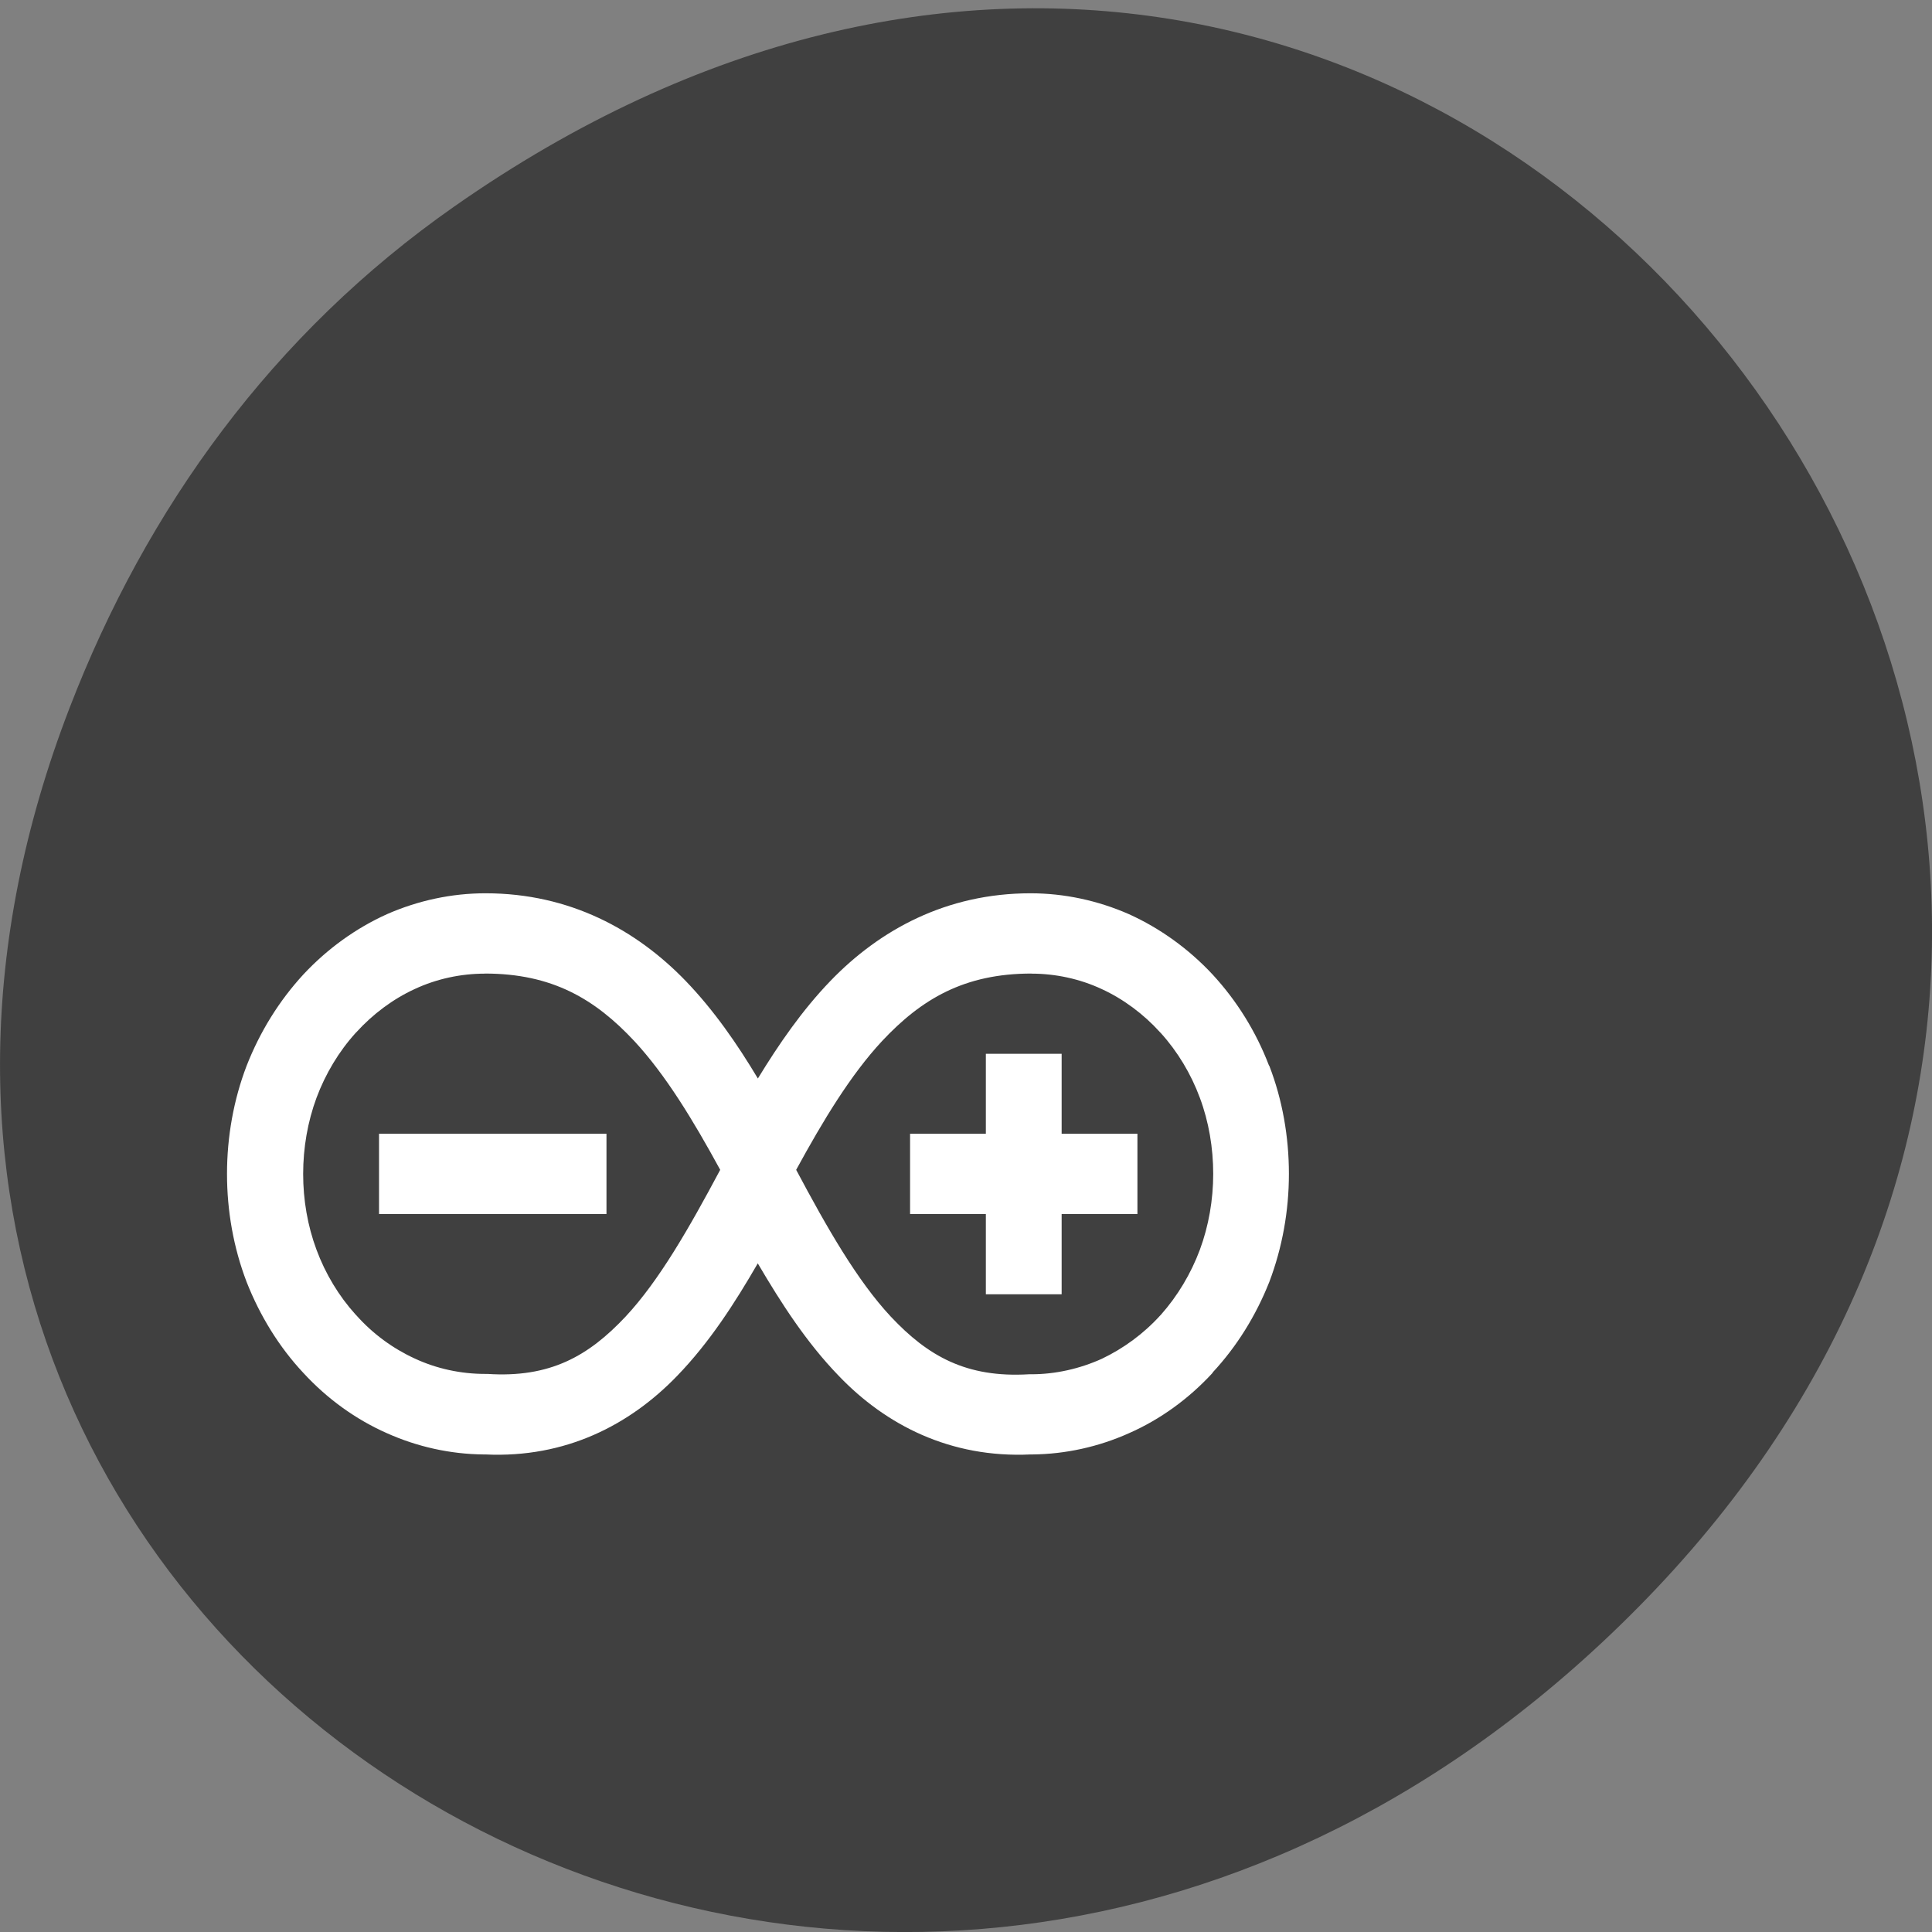<svg xmlns="http://www.w3.org/2000/svg" viewBox="0 0 22 22"><rect x="0" y="0" width="22" height="22" fill="#808080" stroke="none"/><path d="m 5.172 2.352 c 11.25 -7.879 22.652 6.668 13.484 15.949 c -8.637 8.742 -22.06 0.637 -17.863 -10.242 c 0.875 -2.27 2.313 -4.262 4.379 -5.707" fill="#404040"/><path d="m 5.527 10.172 c -0.383 0 -0.766 0.082 -1.121 0.238 c -0.355 0.16 -0.68 0.395 -0.953 0.688 c -0.273 0.297 -0.492 0.648 -0.645 1.039 c -0.148 0.387 -0.223 0.809 -0.223 1.23 c 0 0.422 0.074 0.84 0.223 1.23 c 0.152 0.387 0.371 0.742 0.645 1.035 c 0.273 0.297 0.598 0.531 0.953 0.688 c 0.348 0.156 0.723 0.238 1.098 0.242 c 0.008 0 0.016 0 0.023 0 c 0.914 0.043 1.645 -0.336 2.184 -0.895 c 0.367 -0.379 0.656 -0.828 0.918 -1.281 c 0.266 0.453 0.555 0.902 0.922 1.281 c 0.535 0.559 1.27 0.938 2.184 0.895 c 0.008 0 0.016 0 0.023 0 c 0.375 -0.004 0.75 -0.086 1.098 -0.242 c 0.355 -0.156 0.68 -0.391 0.953 -0.688 v -0.004 c 0.273 -0.293 0.492 -0.645 0.645 -1.031 c 0.148 -0.391 0.223 -0.809 0.223 -1.23 c 0 -0.422 -0.074 -0.844 -0.223 -1.23 l -0.004 -0.004 c -0.148 -0.387 -0.367 -0.738 -0.641 -1.035 c -0.273 -0.293 -0.598 -0.527 -0.953 -0.688 c -0.355 -0.156 -0.738 -0.238 -1.121 -0.238 c -0.961 0 -1.719 0.418 -2.277 0.996 c -0.324 0.336 -0.59 0.723 -0.828 1.113 c -0.234 -0.391 -0.5 -0.777 -0.824 -1.113 c -0.559 -0.578 -1.316 -0.996 -2.277 -0.996 m -0.008 0.914 c 0.766 0 1.254 0.289 1.703 0.77 c 0.355 0.383 0.668 0.898 0.977 1.465 c -0.352 0.66 -0.695 1.262 -1.078 1.672 c -0.422 0.449 -0.859 0.699 -1.574 0.652 h -0.027 c -0.273 0 -0.551 -0.059 -0.801 -0.176 c -0.246 -0.113 -0.477 -0.281 -0.664 -0.492 l -0.008 -0.008 c -0.191 -0.211 -0.344 -0.465 -0.445 -0.738 c -0.102 -0.273 -0.152 -0.57 -0.152 -0.863 c 0 -0.297 0.051 -0.594 0.152 -0.867 c 0.102 -0.273 0.254 -0.527 0.445 -0.738 l 0.008 -0.008 c 0.188 -0.207 0.418 -0.379 0.664 -0.492 c 0.25 -0.117 0.527 -0.176 0.801 -0.176 m 6.223 0 c 0.273 0 0.551 0.059 0.801 0.176 c 0.246 0.113 0.477 0.285 0.664 0.492 l 0.008 0.008 c 0.191 0.211 0.344 0.465 0.445 0.738 c 0.102 0.273 0.152 0.57 0.152 0.867 c 0 0.293 -0.051 0.59 -0.152 0.863 c -0.102 0.273 -0.254 0.527 -0.445 0.742 l -0.008 0.008 c -0.188 0.207 -0.418 0.375 -0.664 0.492 c -0.25 0.113 -0.527 0.176 -0.801 0.176 h -0.027 c -0.715 0.043 -1.152 -0.207 -1.574 -0.656 c -0.383 -0.41 -0.727 -1.012 -1.078 -1.672 c 0.309 -0.566 0.621 -1.082 0.977 -1.465 c 0.449 -0.48 0.938 -0.77 1.703 -0.77 m -0.52 0.914 v 0.91 h -0.863 v 0.914 h 0.863 v 0.914 h 0.863 v -0.914 h 0.863 v -0.914 h -0.863 v -0.91 m -7.773 0.91 v 0.914 h 2.59 v -0.914" fill="#fff"/></svg>